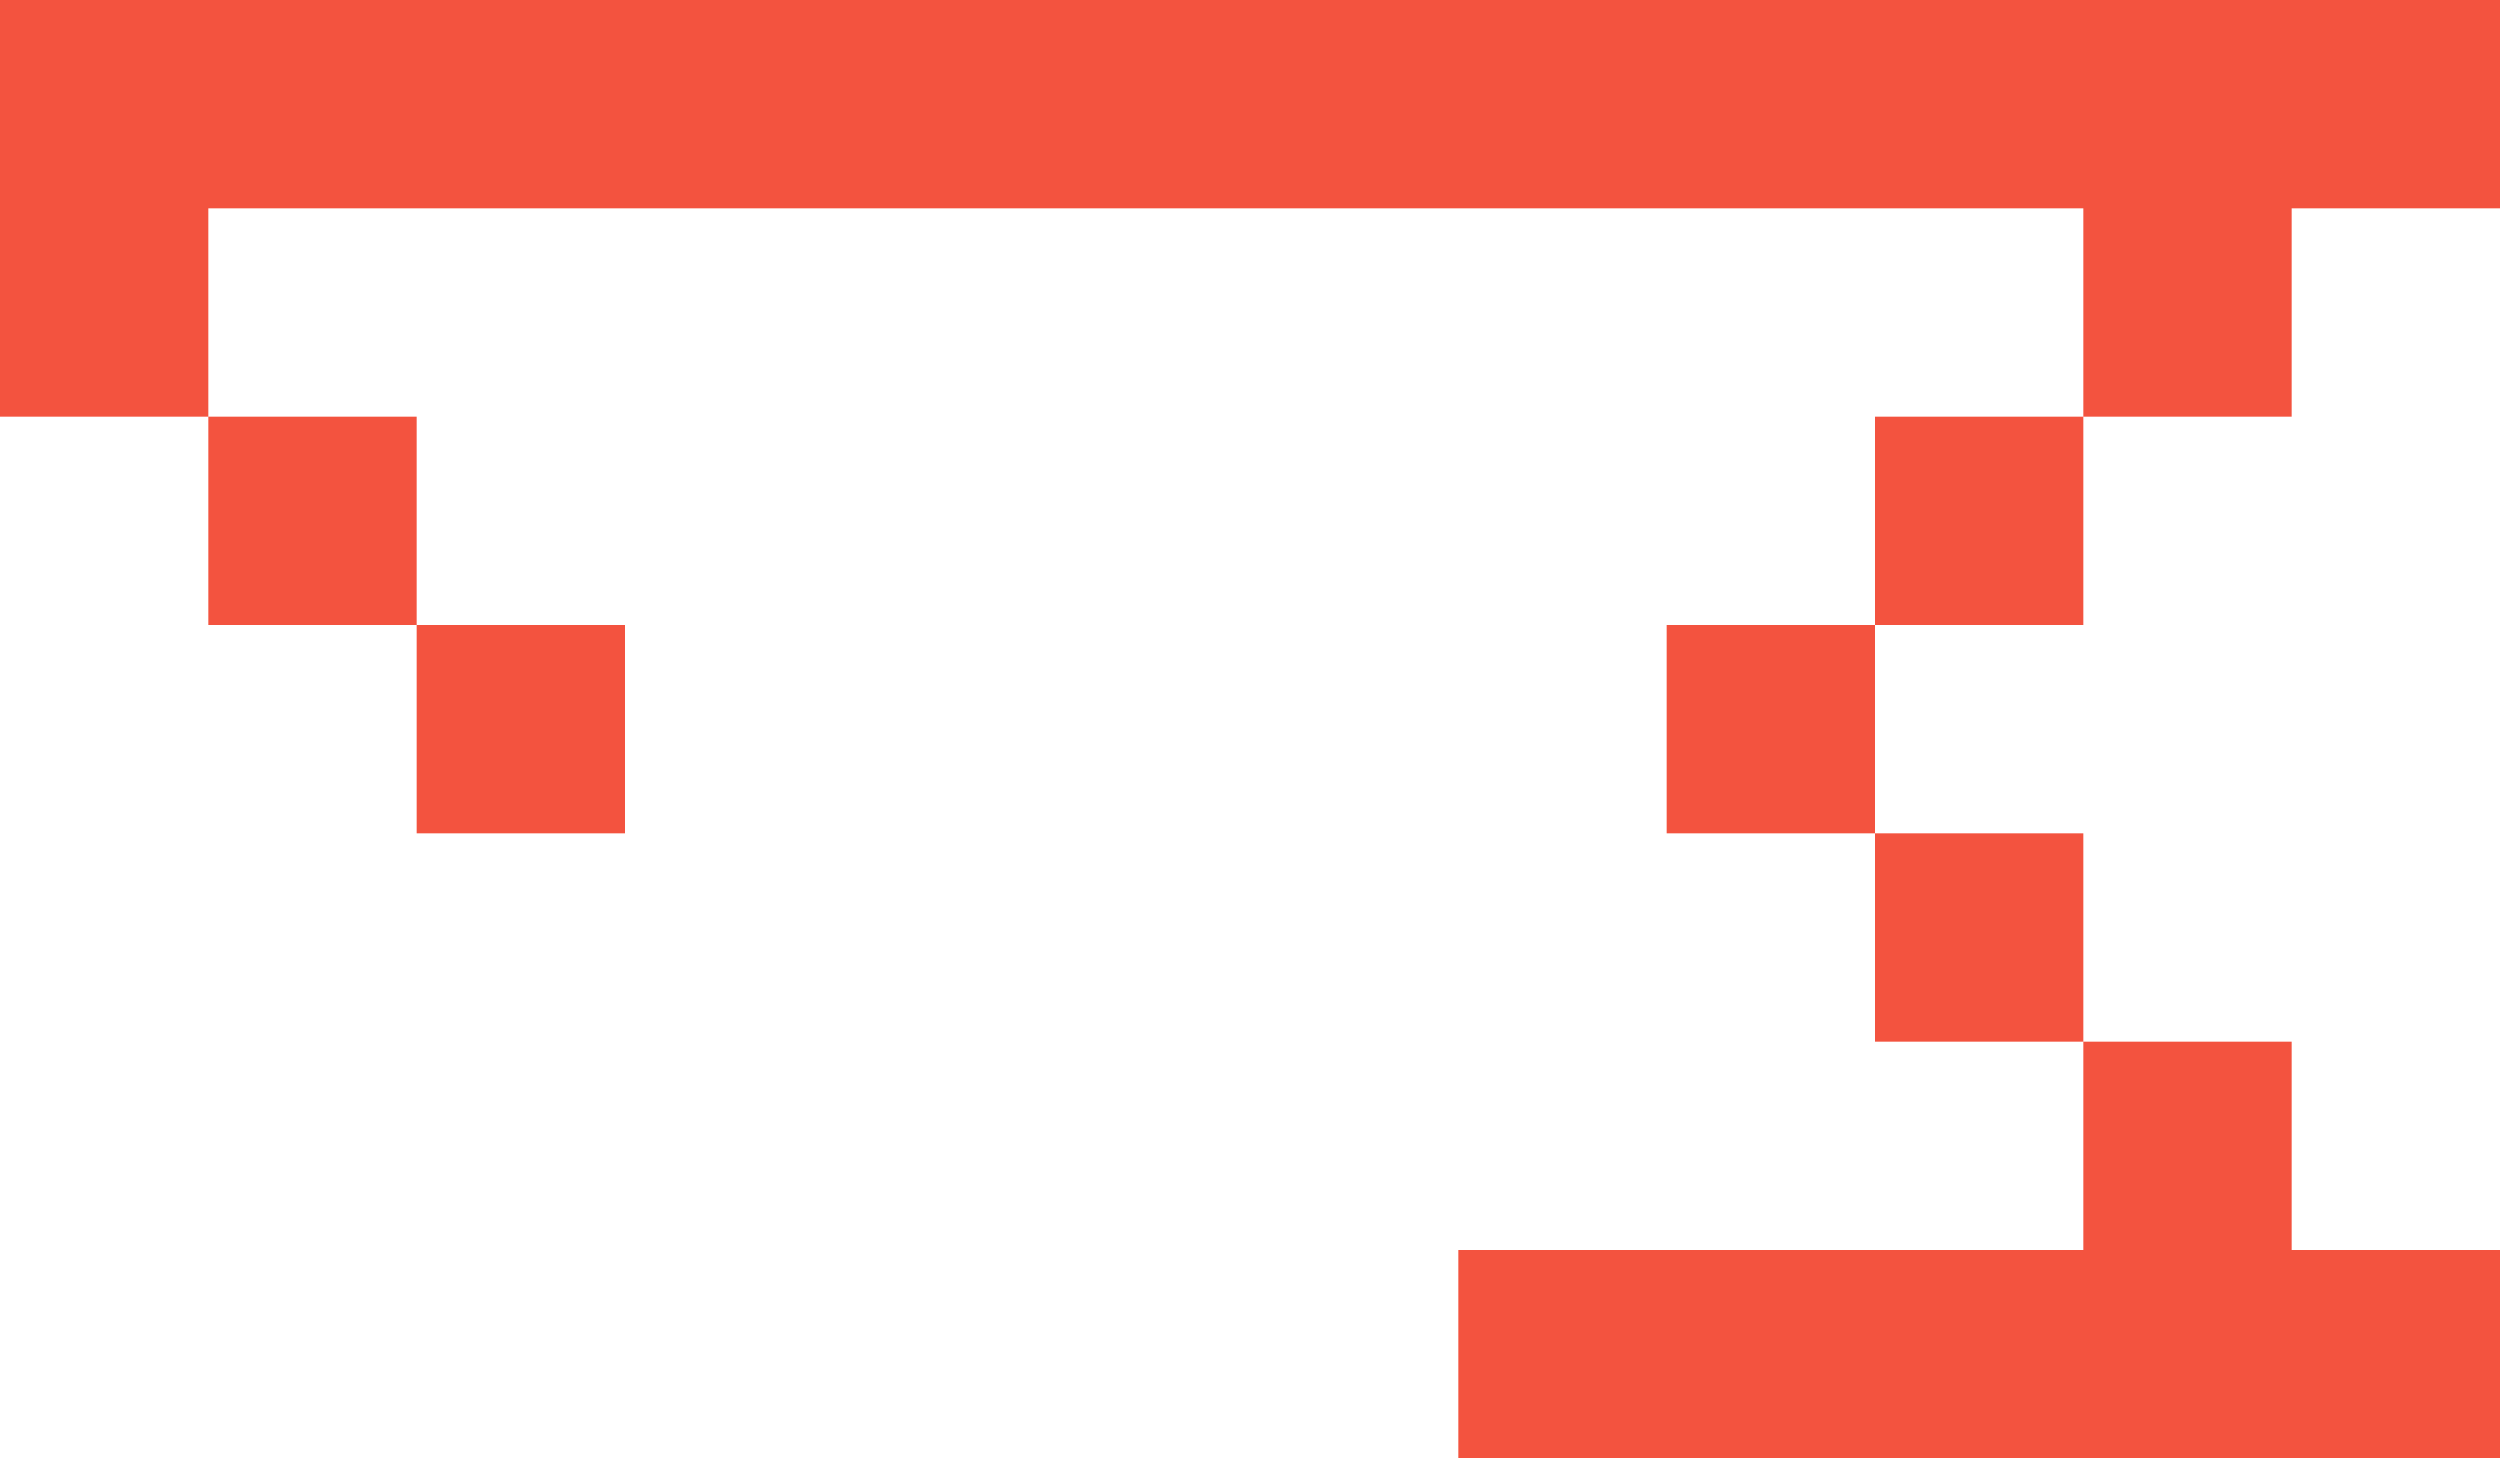 ﻿<?xml version="1.0" encoding="utf-8"?>
<svg version="1.1" xmlns:xlink="http://www.w3.org/1999/xlink" width="48px" height="28px" xmlns="http://www.w3.org/2000/svg">
  <g transform="matrix(1 0 0 1 -281 -54 )">
    <path d="M 44 24  L 48 24  L 48 28  L 28 28  L 28 24  L 40 24  L 40 20  L 44 20  L 44 24  Z M 36 20  L 36 16  L 40 16  L 40 20  L 36 20  Z M 36 16  L 36 12  L 32 12  L 32 16  L 36 16  Z M 36 8  L 40 8  L 40 12  L 36 12  L 36 8  Z M 4 8  L 4 4  L 40 4  L 40 8  L 44 8  L 44 4  L 48 4  L 48 0  L 0 0  L 0 8  L 4 8  L 4 12  L 8 12  L 8 16  L 12 16  L 12 12  L 8 12  L 8 8  L 4 8  Z " fill-rule="nonzero" fill="#f3533f" stroke="none" transform="matrix(1 0 0 1 281 54 )" />
  </g>
</svg>